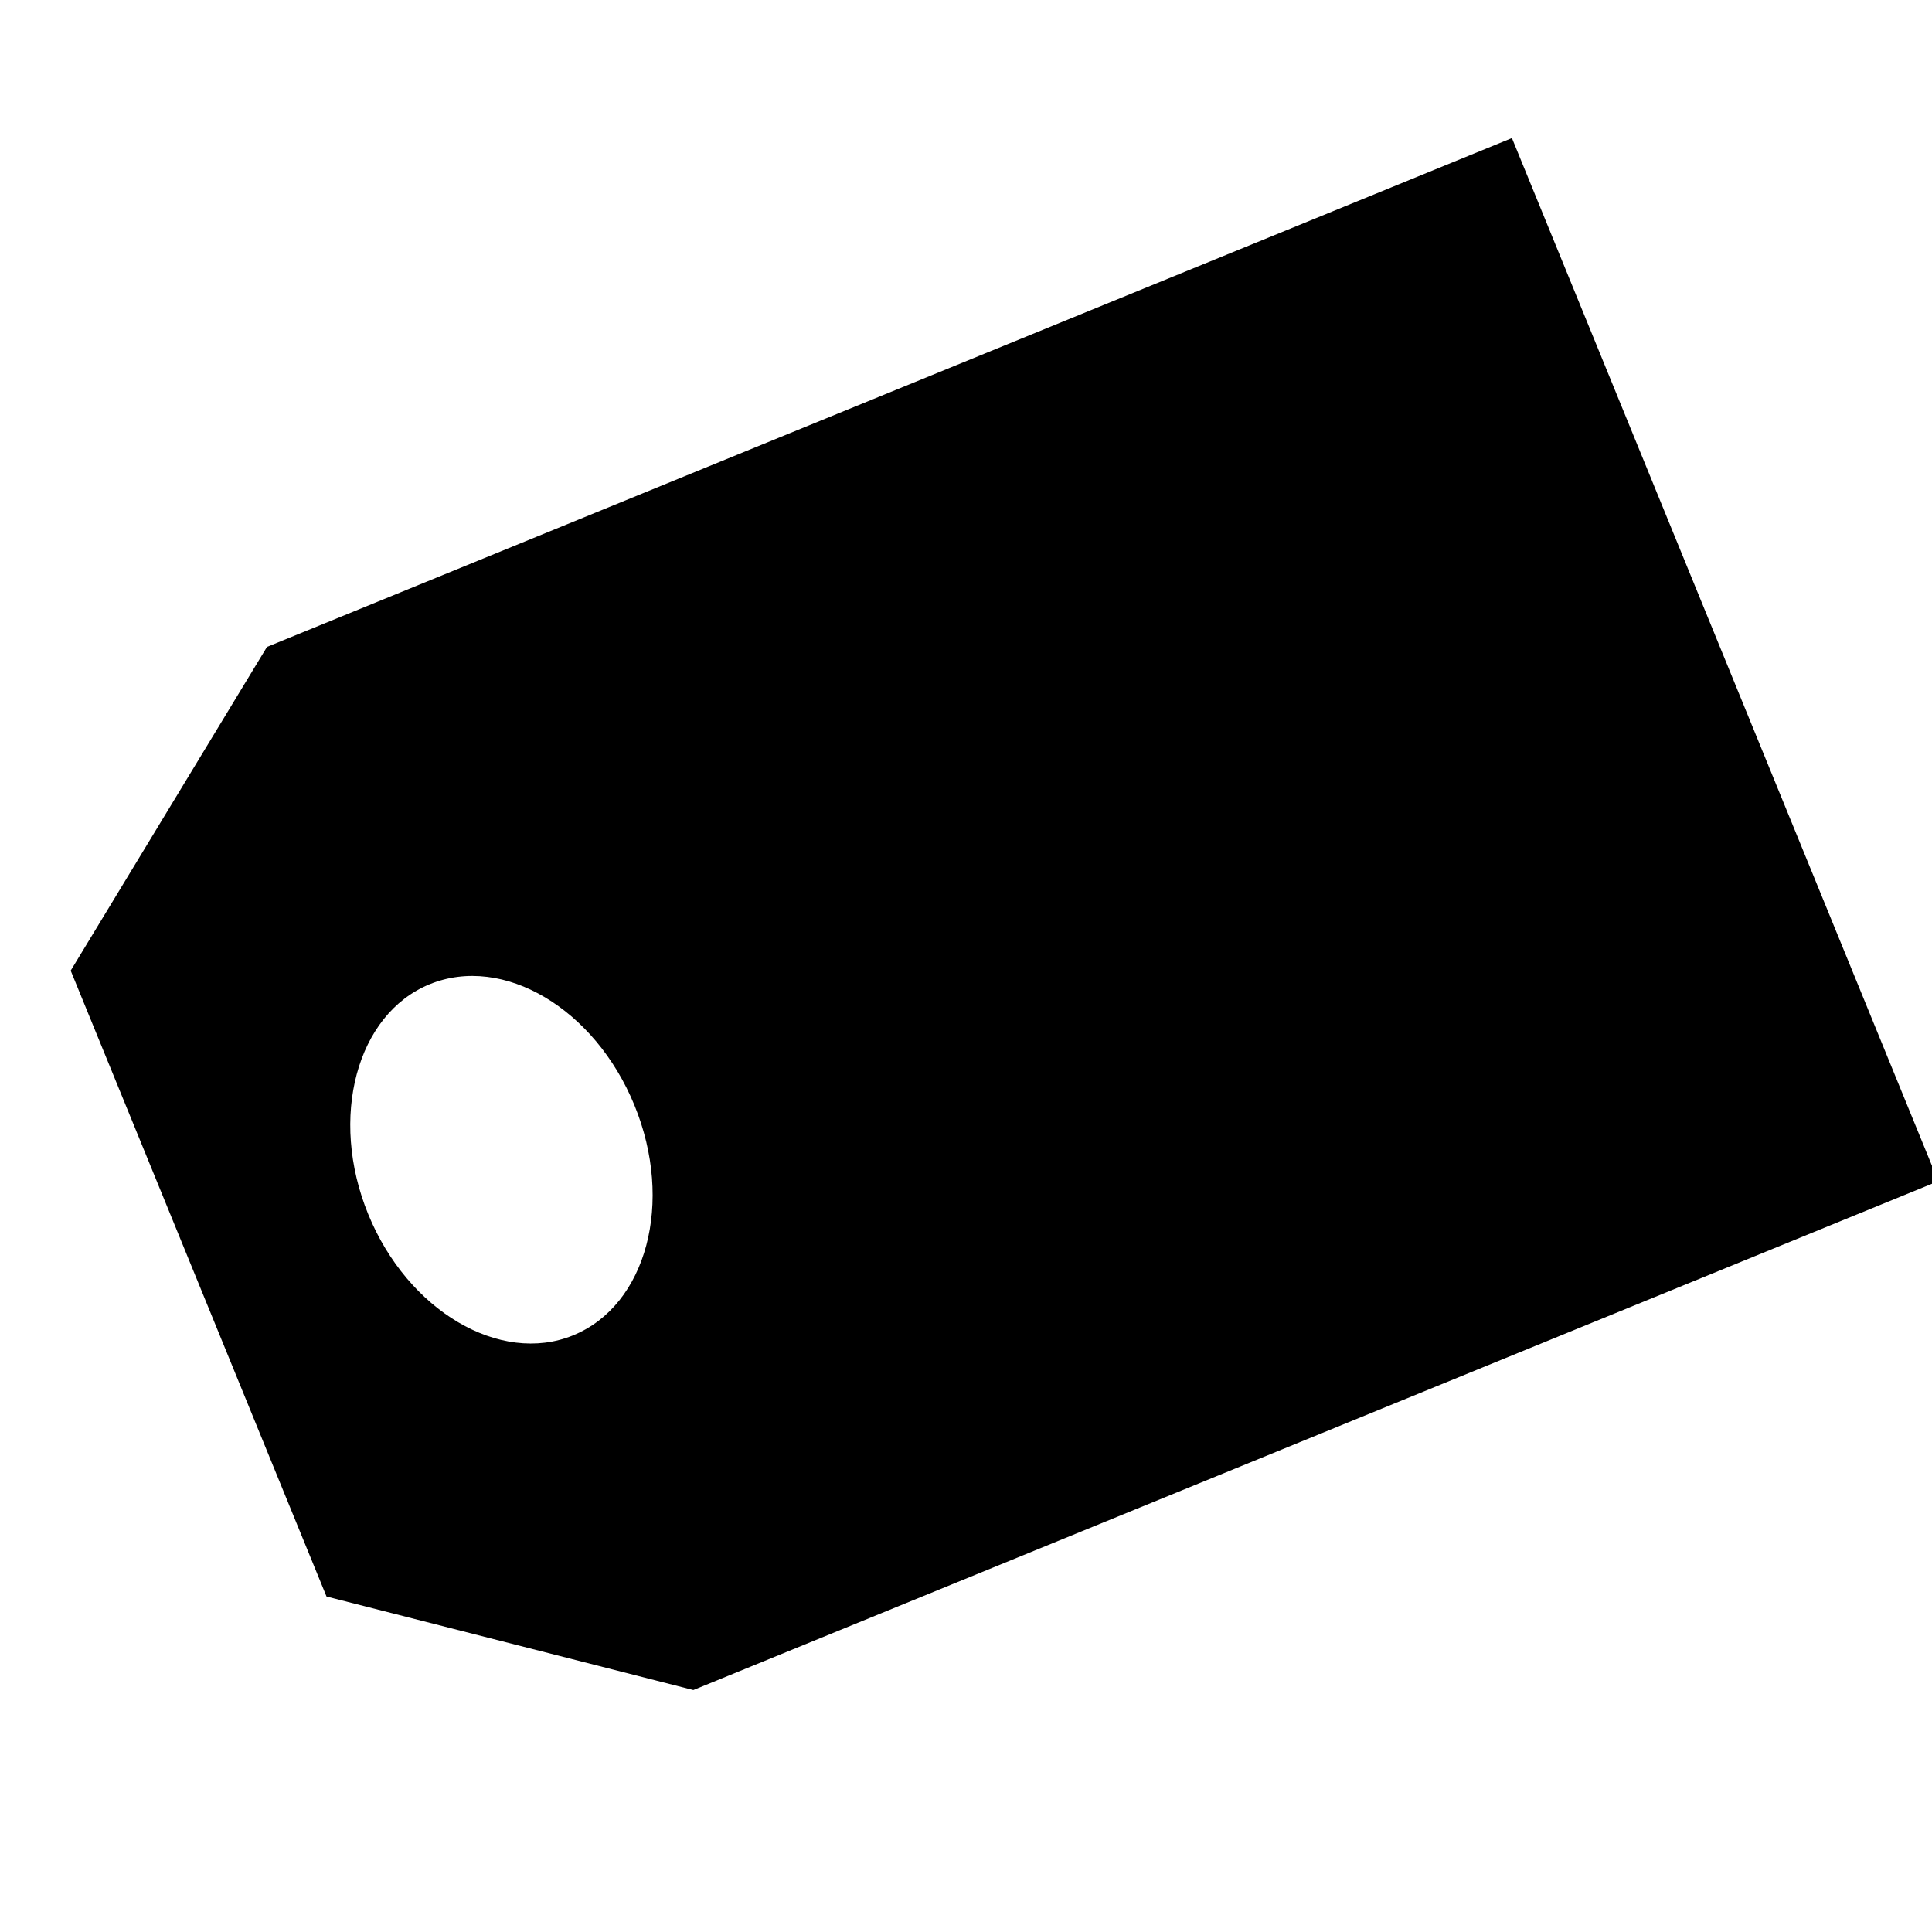 <?xml version="1.0" encoding="utf-8"?>
<!-- Generator: Adobe Illustrator 16.0.0, SVG Export Plug-In . SVG Version: 6.00 Build 0)  -->
<!DOCTYPE svg PUBLIC "-//W3C//DTD SVG 1.1//EN" "http://www.w3.org/Graphics/SVG/1.1/DTD/svg11.dtd">
<svg version="1.1" id="Layer_1" xmlns="http://www.w3.org/2000/svg" xmlns:xlink="http://www.w3.org/1999/xlink" x="0px" y="0px"
	 width="300px" height="300px" viewBox="0 0 300 300" style="enable-background:new 0 0 300 300;" xml:space="preserve">
<path d="M10.978,150.718l39.722,97.185l56.963,14.525l193.315-79.015L234.772,21.439L41.457,100.454L10.978,150.718z
	 M88.992,207.354c-11.325,4.629-25.679-3.796-31.815-18.809c-6.136-15.012-1.792-31.08,9.532-35.709
	c11.457-4.684,25.68,3.796,31.816,18.808S100.449,202.671,88.992,207.354z"/>
<g id="Restricted">
</g>
<g id="Help">
</g>
</svg>
